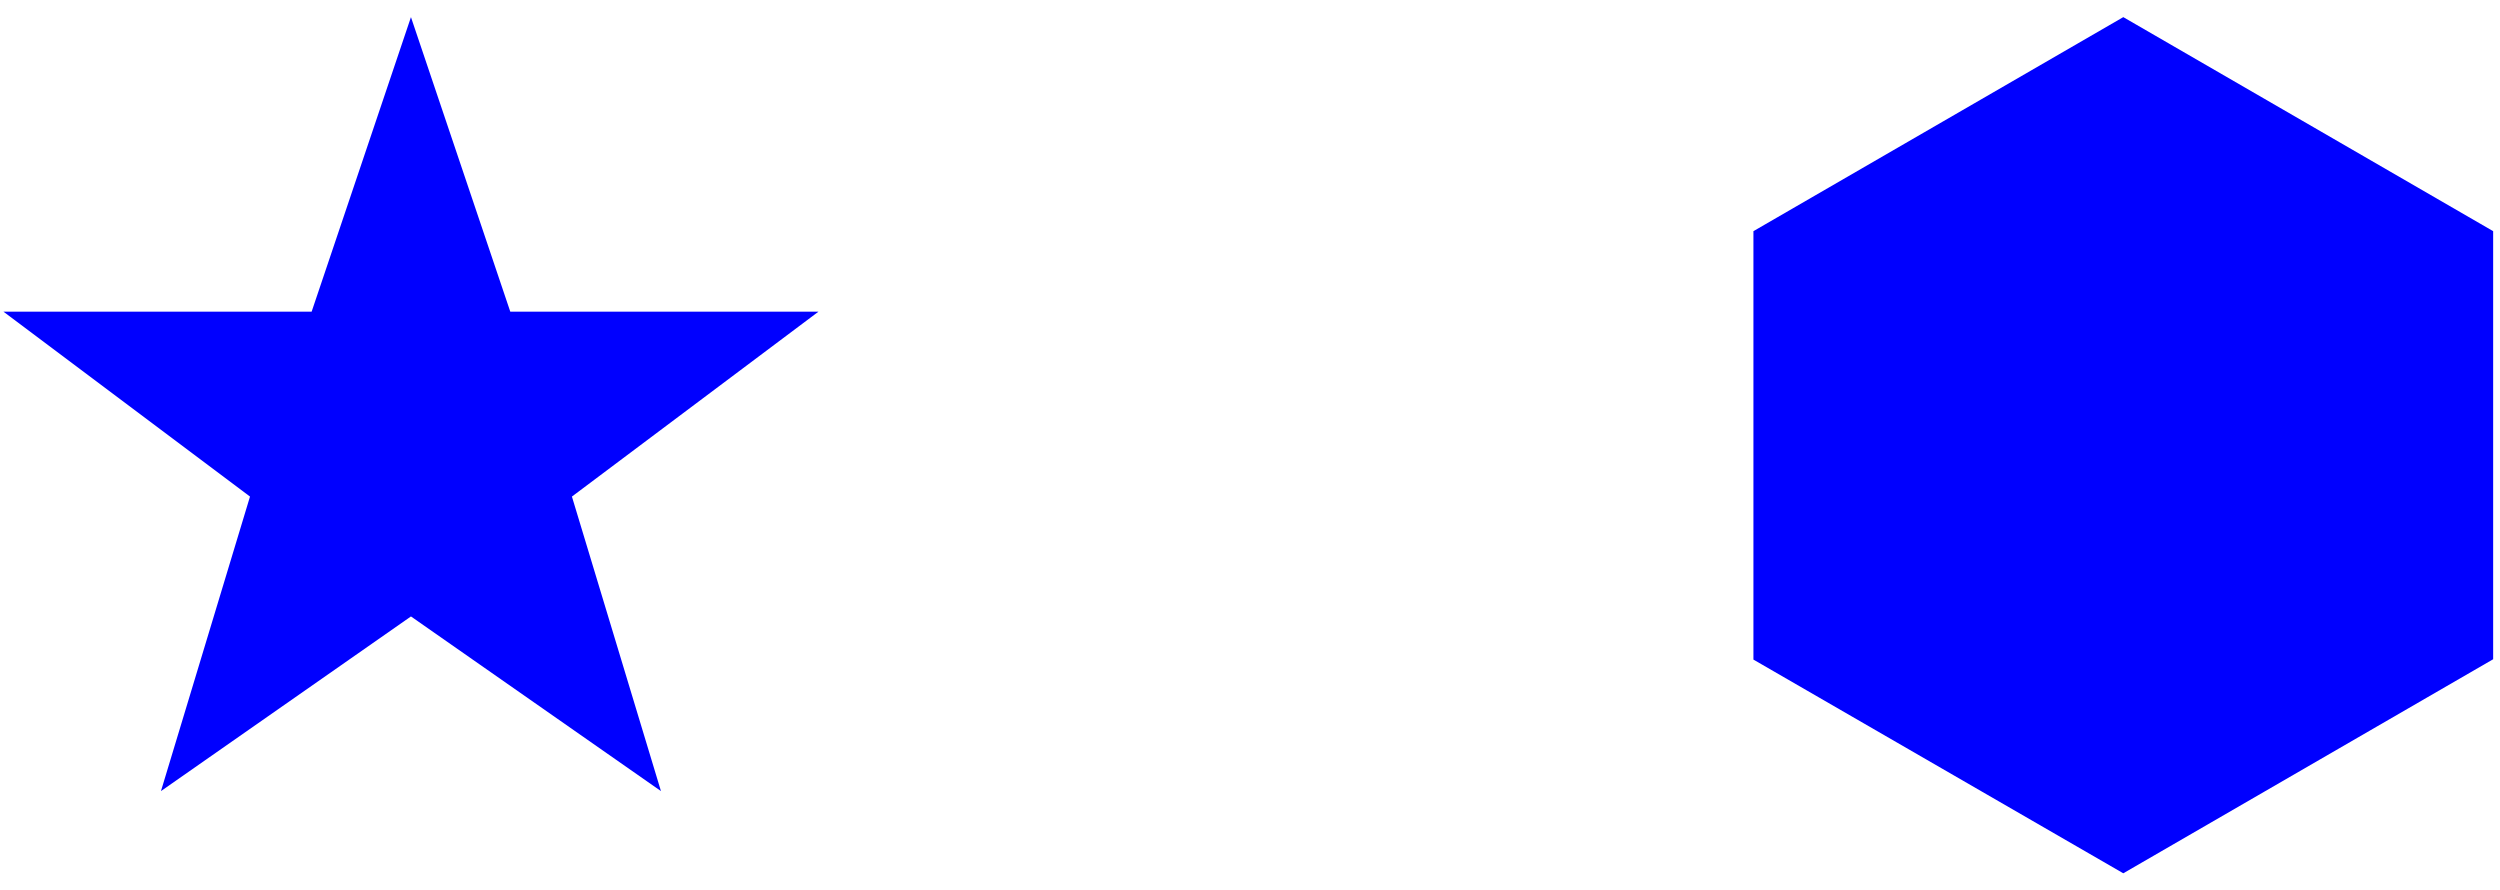 <?xml version="1.0" standalone="no"?>
<!DOCTYPE svg PUBLIC "-//W3C//DTD SVG 1.1//EN" "http://www.w3.org/Graphics/SVG/1.1/DTD/svg11.dtd">
<svg width="73mm" height="26mm" viewBox="0 -92 73 26" xmlns="http://www.w3.org/2000/svg" version="1.1">
<title>OpenSCAD Model</title>
<path d="
M 16.7,-77.5 L 23.9,-82.9 L 14.9,-82.9 L 12,-91.5 L 9.1,-82.9 L 0.1,-82.9
 L 7.3,-77.5 L 4.7,-68.9 L 12,-74 L 19.3,-68.9 z
M 72.8,-72.75 L 72.8,-85.25 L 62,-91.5 L 51.2,-85.25 L 51.2,-72.74 L 62,-66.5
 z
" stroke="none" fill="blue" stroke-width="0.35"/>
</svg>
